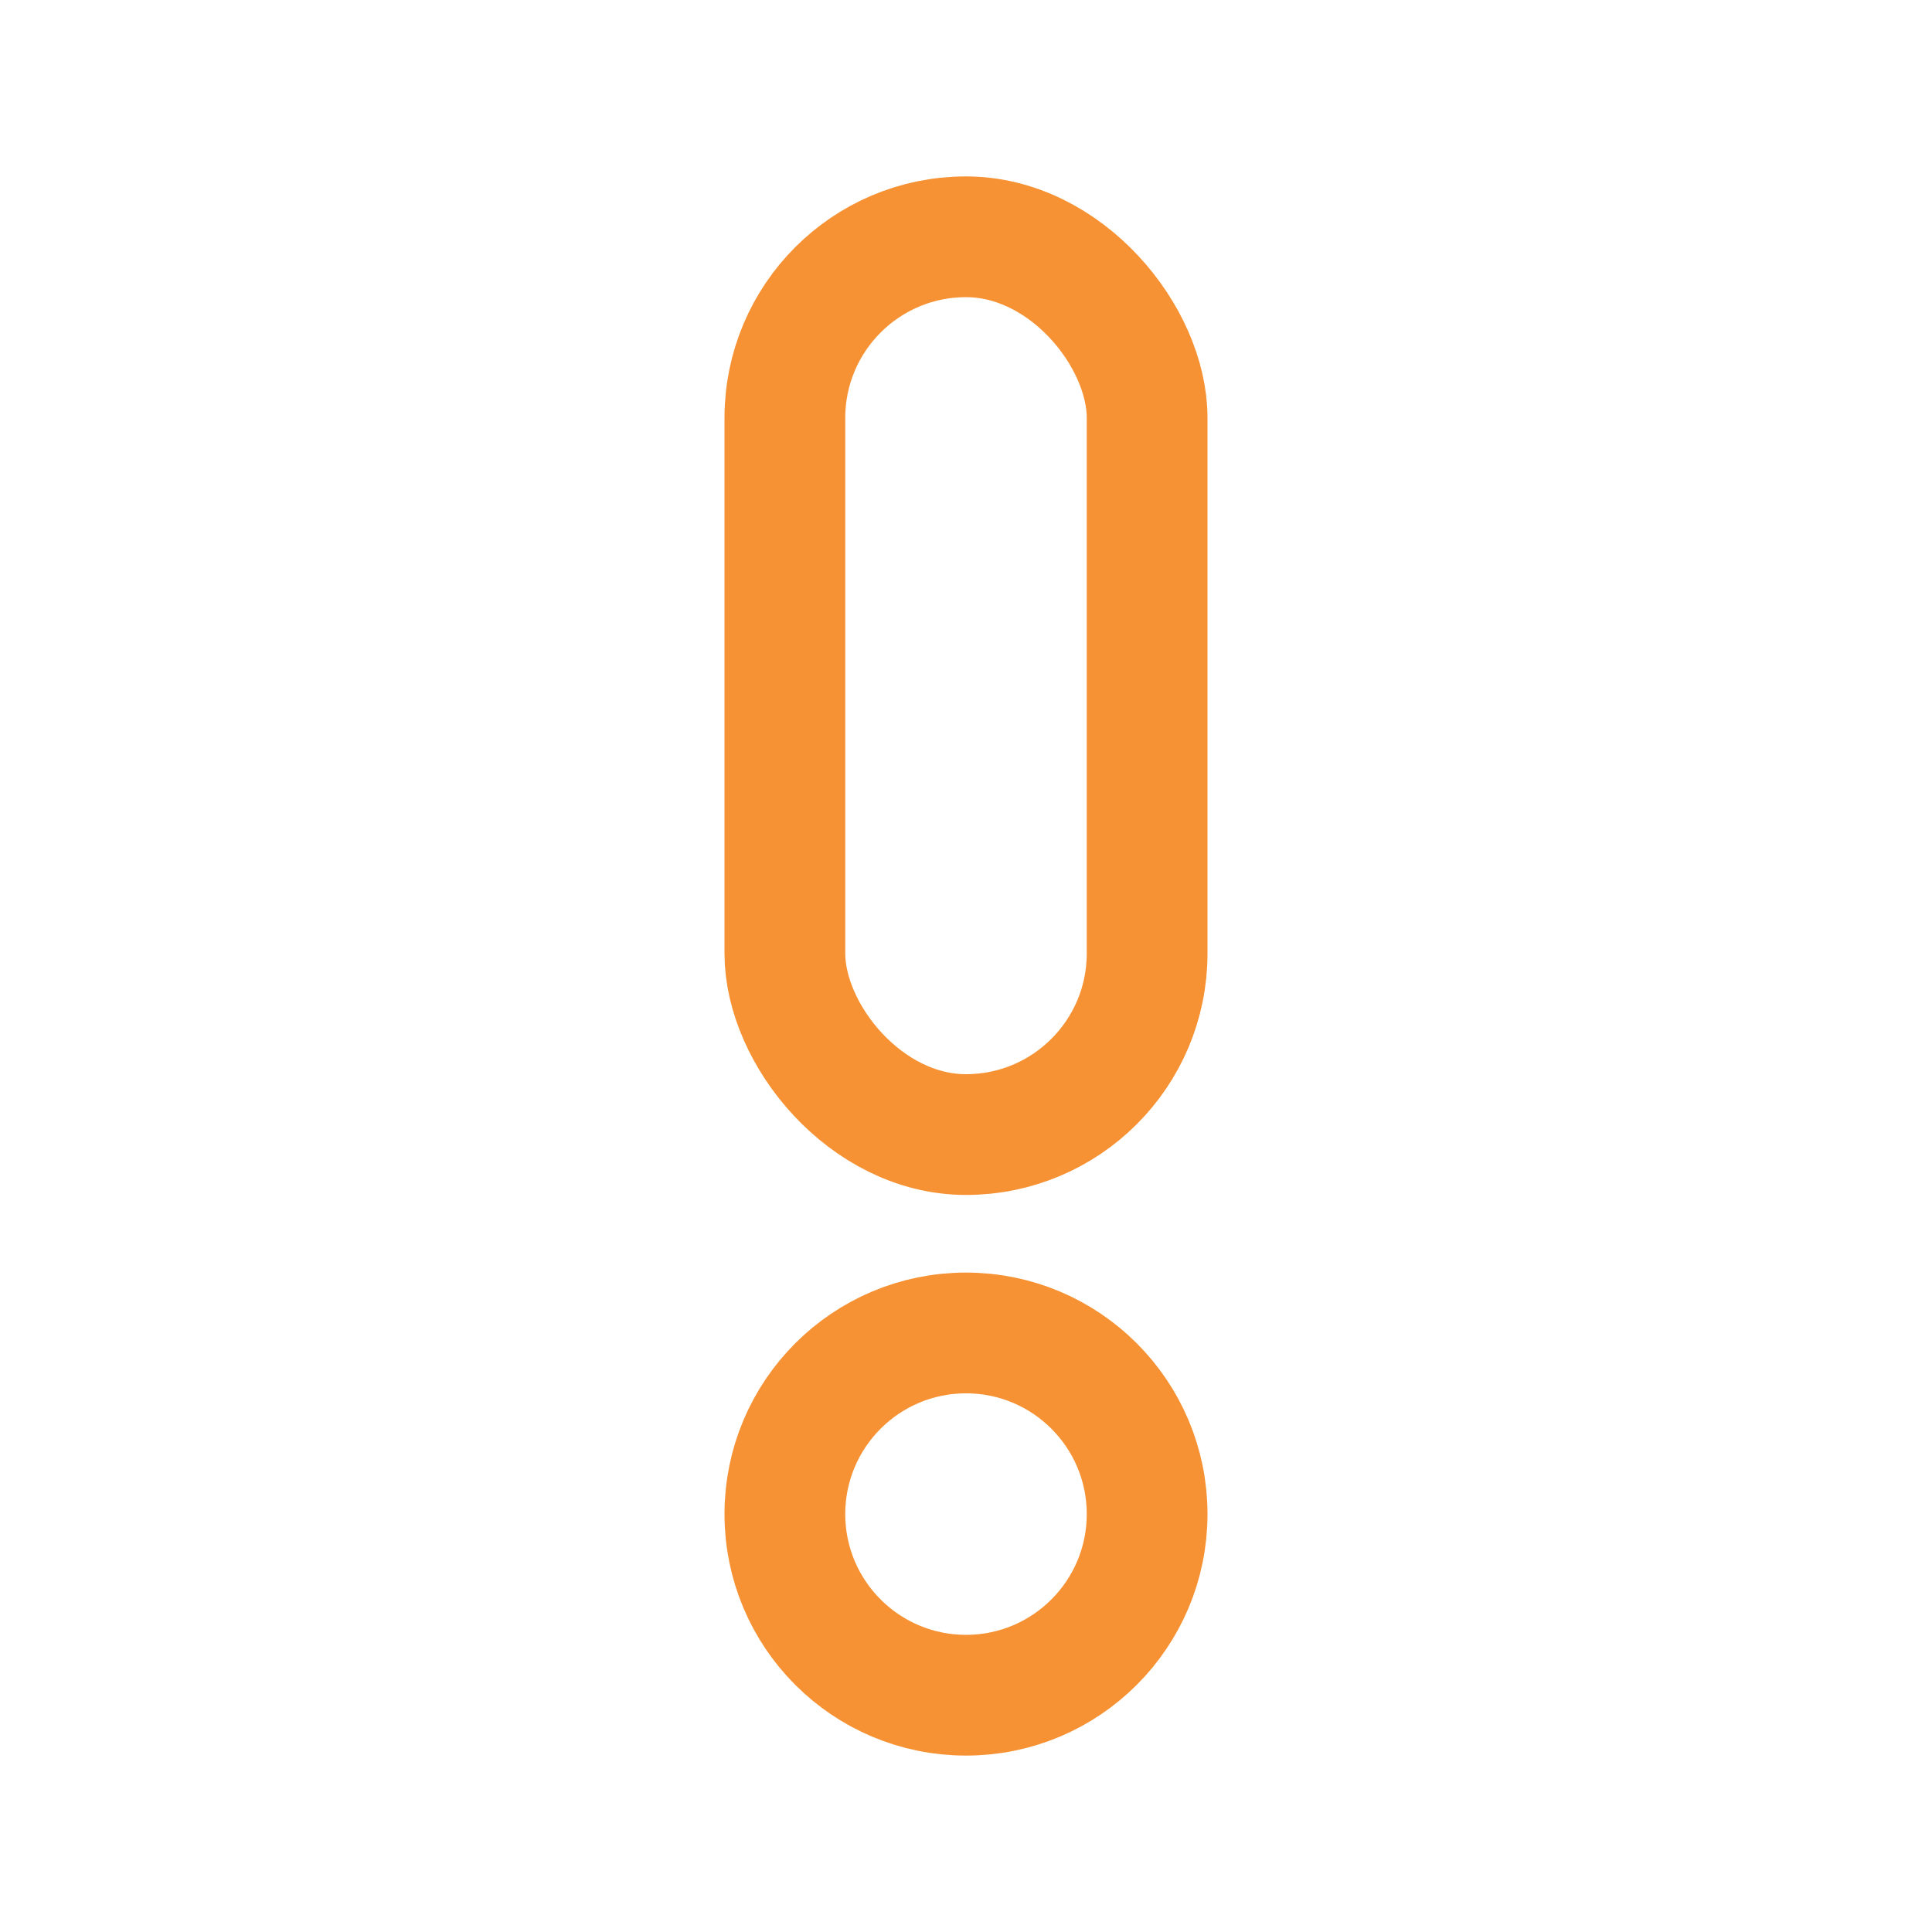 <svg width="16" height="16" viewBox="0 0 16 16" fill="none" xmlns="http://www.w3.org/2000/svg">
<rect x="6.5" y="1.961" width="3" height="7.435" rx="1.5" stroke="#F69234" stroke-linecap="round" stroke-linejoin="round"/>
<circle cx="8" cy="12.539" r="1.5" stroke="#F69234" stroke-linecap="round" stroke-linejoin="round"/>
</svg>
